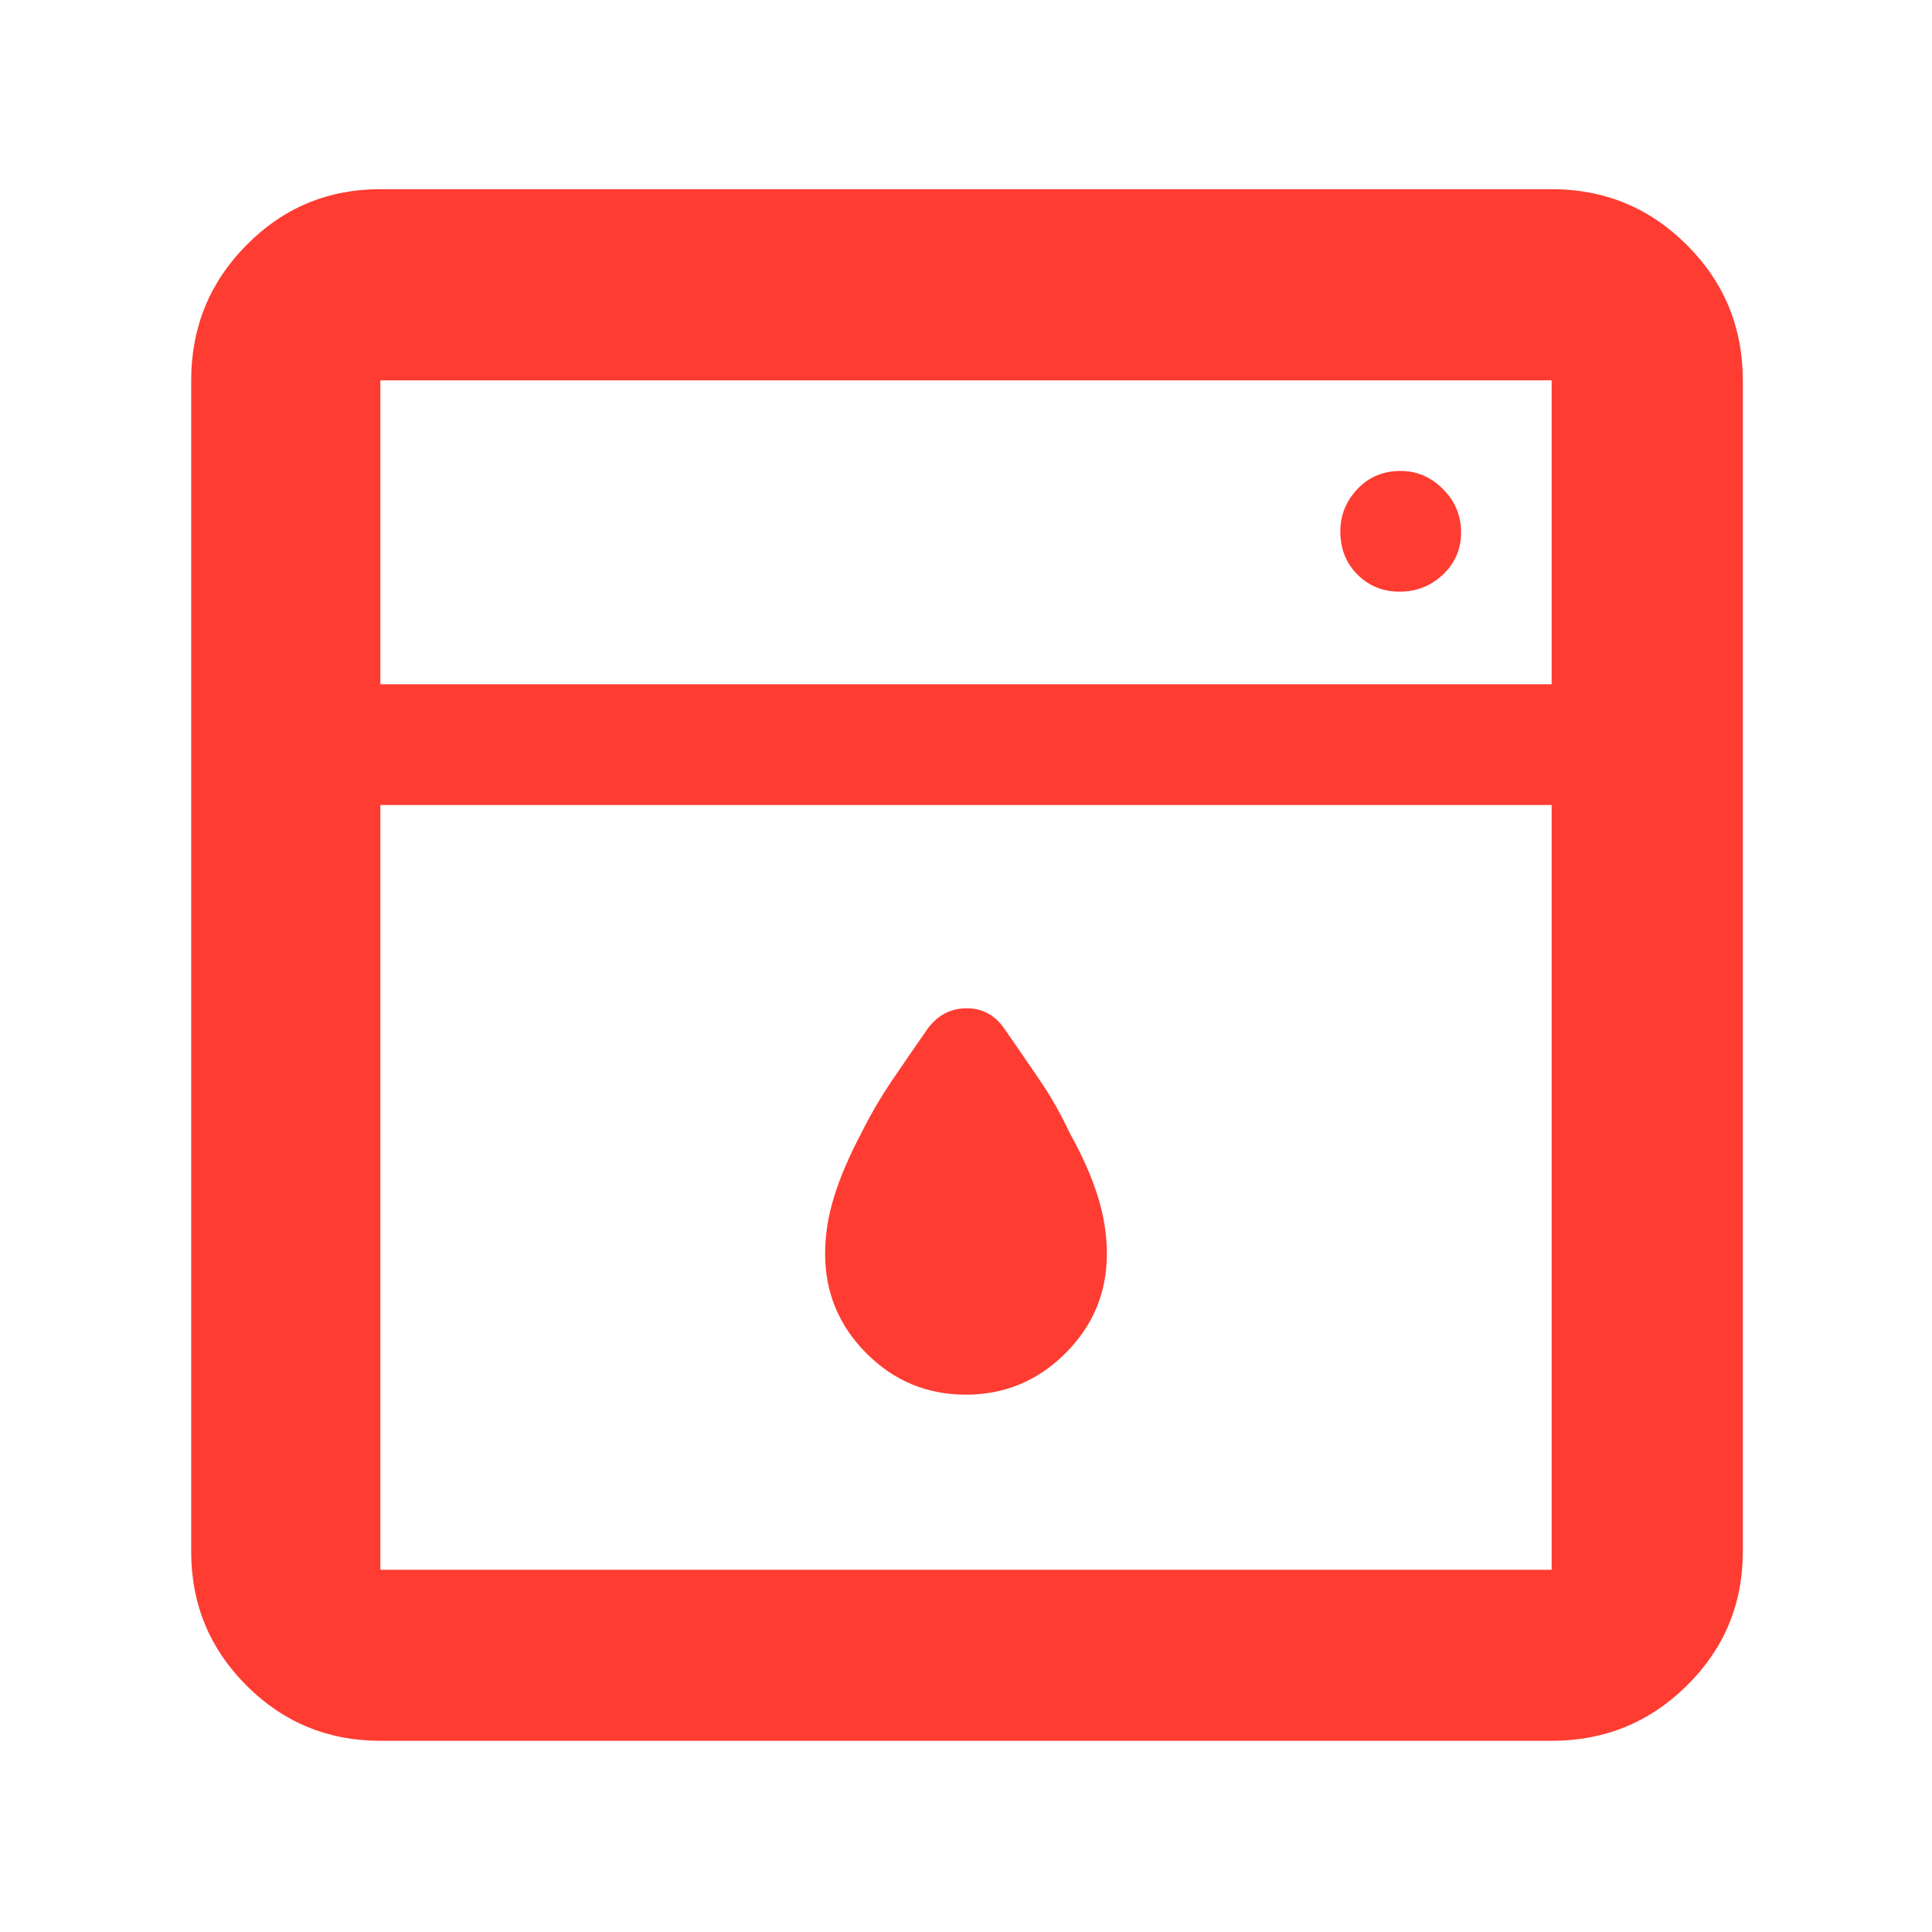 <svg xmlns="http://www.w3.org/2000/svg" height="48" viewBox="0 -960 960 960" width="48"><path fill="rgb(255, 60, 50)" d="M189-560v380h582v-380H189Zm0-60h582v-151H189v151Zm290.91 353q-28.91 0-49.41-20.56Q410-308.13 410-337q0-14 4.5-28.5T428-397q7-14 15.37-26.3 8.37-12.31 17.61-25.61Q468.57-459 480.29-459q11.71 0 18.73 10.09 9.24 13.3 17.61 25.61Q525-411 531.55-397q9.45 17 13.95 31.5T550-337q0 28.87-20.59 49.44Q508.82-267 479.91-267ZM695.5-666q12.5 0 21.5-8.5t9-21q0-12.5-9-21.5t-21-9q-13 0-21.5 9t-8.5 21q0 13 8.5 21.5t21 8.5ZM189-95q-39.05 0-66.53-27.47Q95-149.95 95-189v-582q0-39.46 27.47-67.23Q149.95-866 189-866h582q39.46 0 67.23 27.77Q866-810.46 866-771v582q0 39.05-27.77 66.53Q810.46-95 771-95H189Zm0-525v-151 151Z"/></svg>